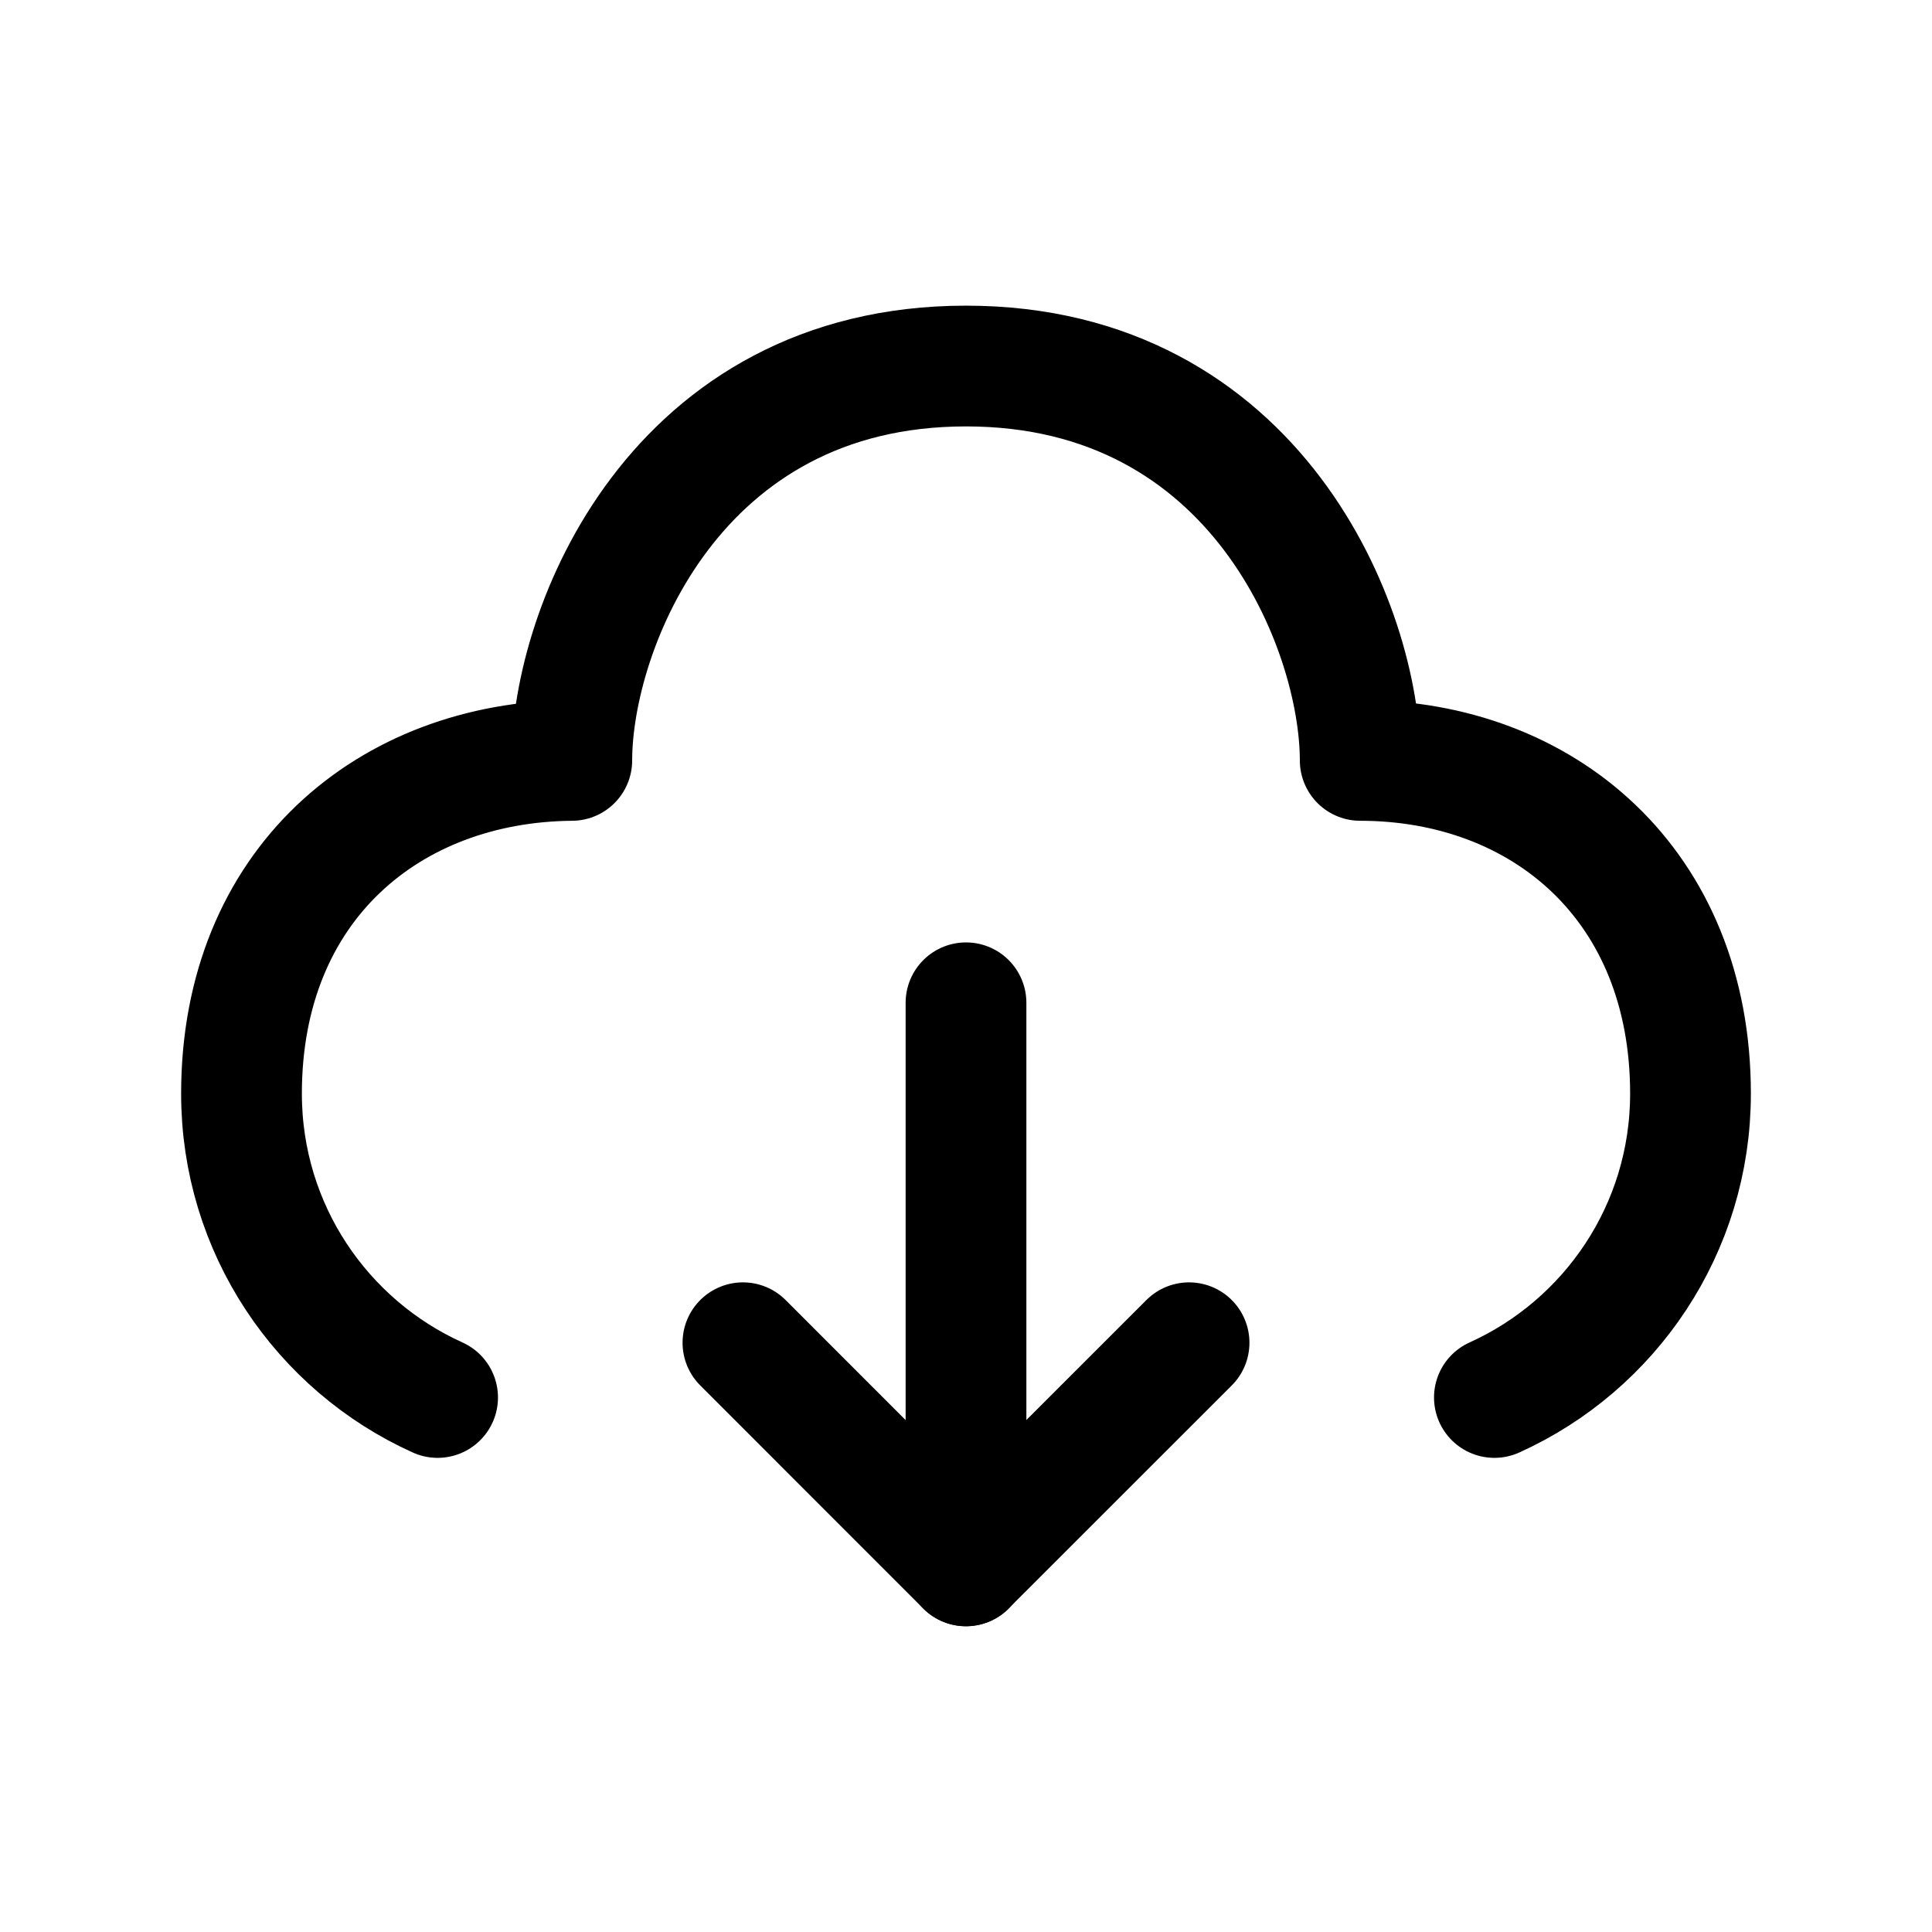 <svg width="24" height="24" viewBox="0 0 24 24" fill="none" xmlns="http://www.w3.org/2000/svg">
<path d="M18.564 17.36C20.001 16.711 21 15.265 21 13.586C21 10.99 19.17 9.447 16.897 9.446C16.897 7.813 15.617 4.547 12 4.547C8.383 4.547 7.103 7.813 7.103 9.446C4.833 9.465 3 10.99 3 13.586C3 15.265 3.999 16.711 5.436 17.36" stroke="black" stroke-width="1.5" stroke-linecap="round" stroke-linejoin="round"/>
<path d="M12 19.452L12 12.457" stroke="black" stroke-width="1.5" stroke-linecap="round" stroke-linejoin="round"/>
<path d="M9.229 16.68L11.999 19.451L14.771 16.68" stroke="black" stroke-width="1.5" stroke-linecap="round" stroke-linejoin="round"/>
</svg>